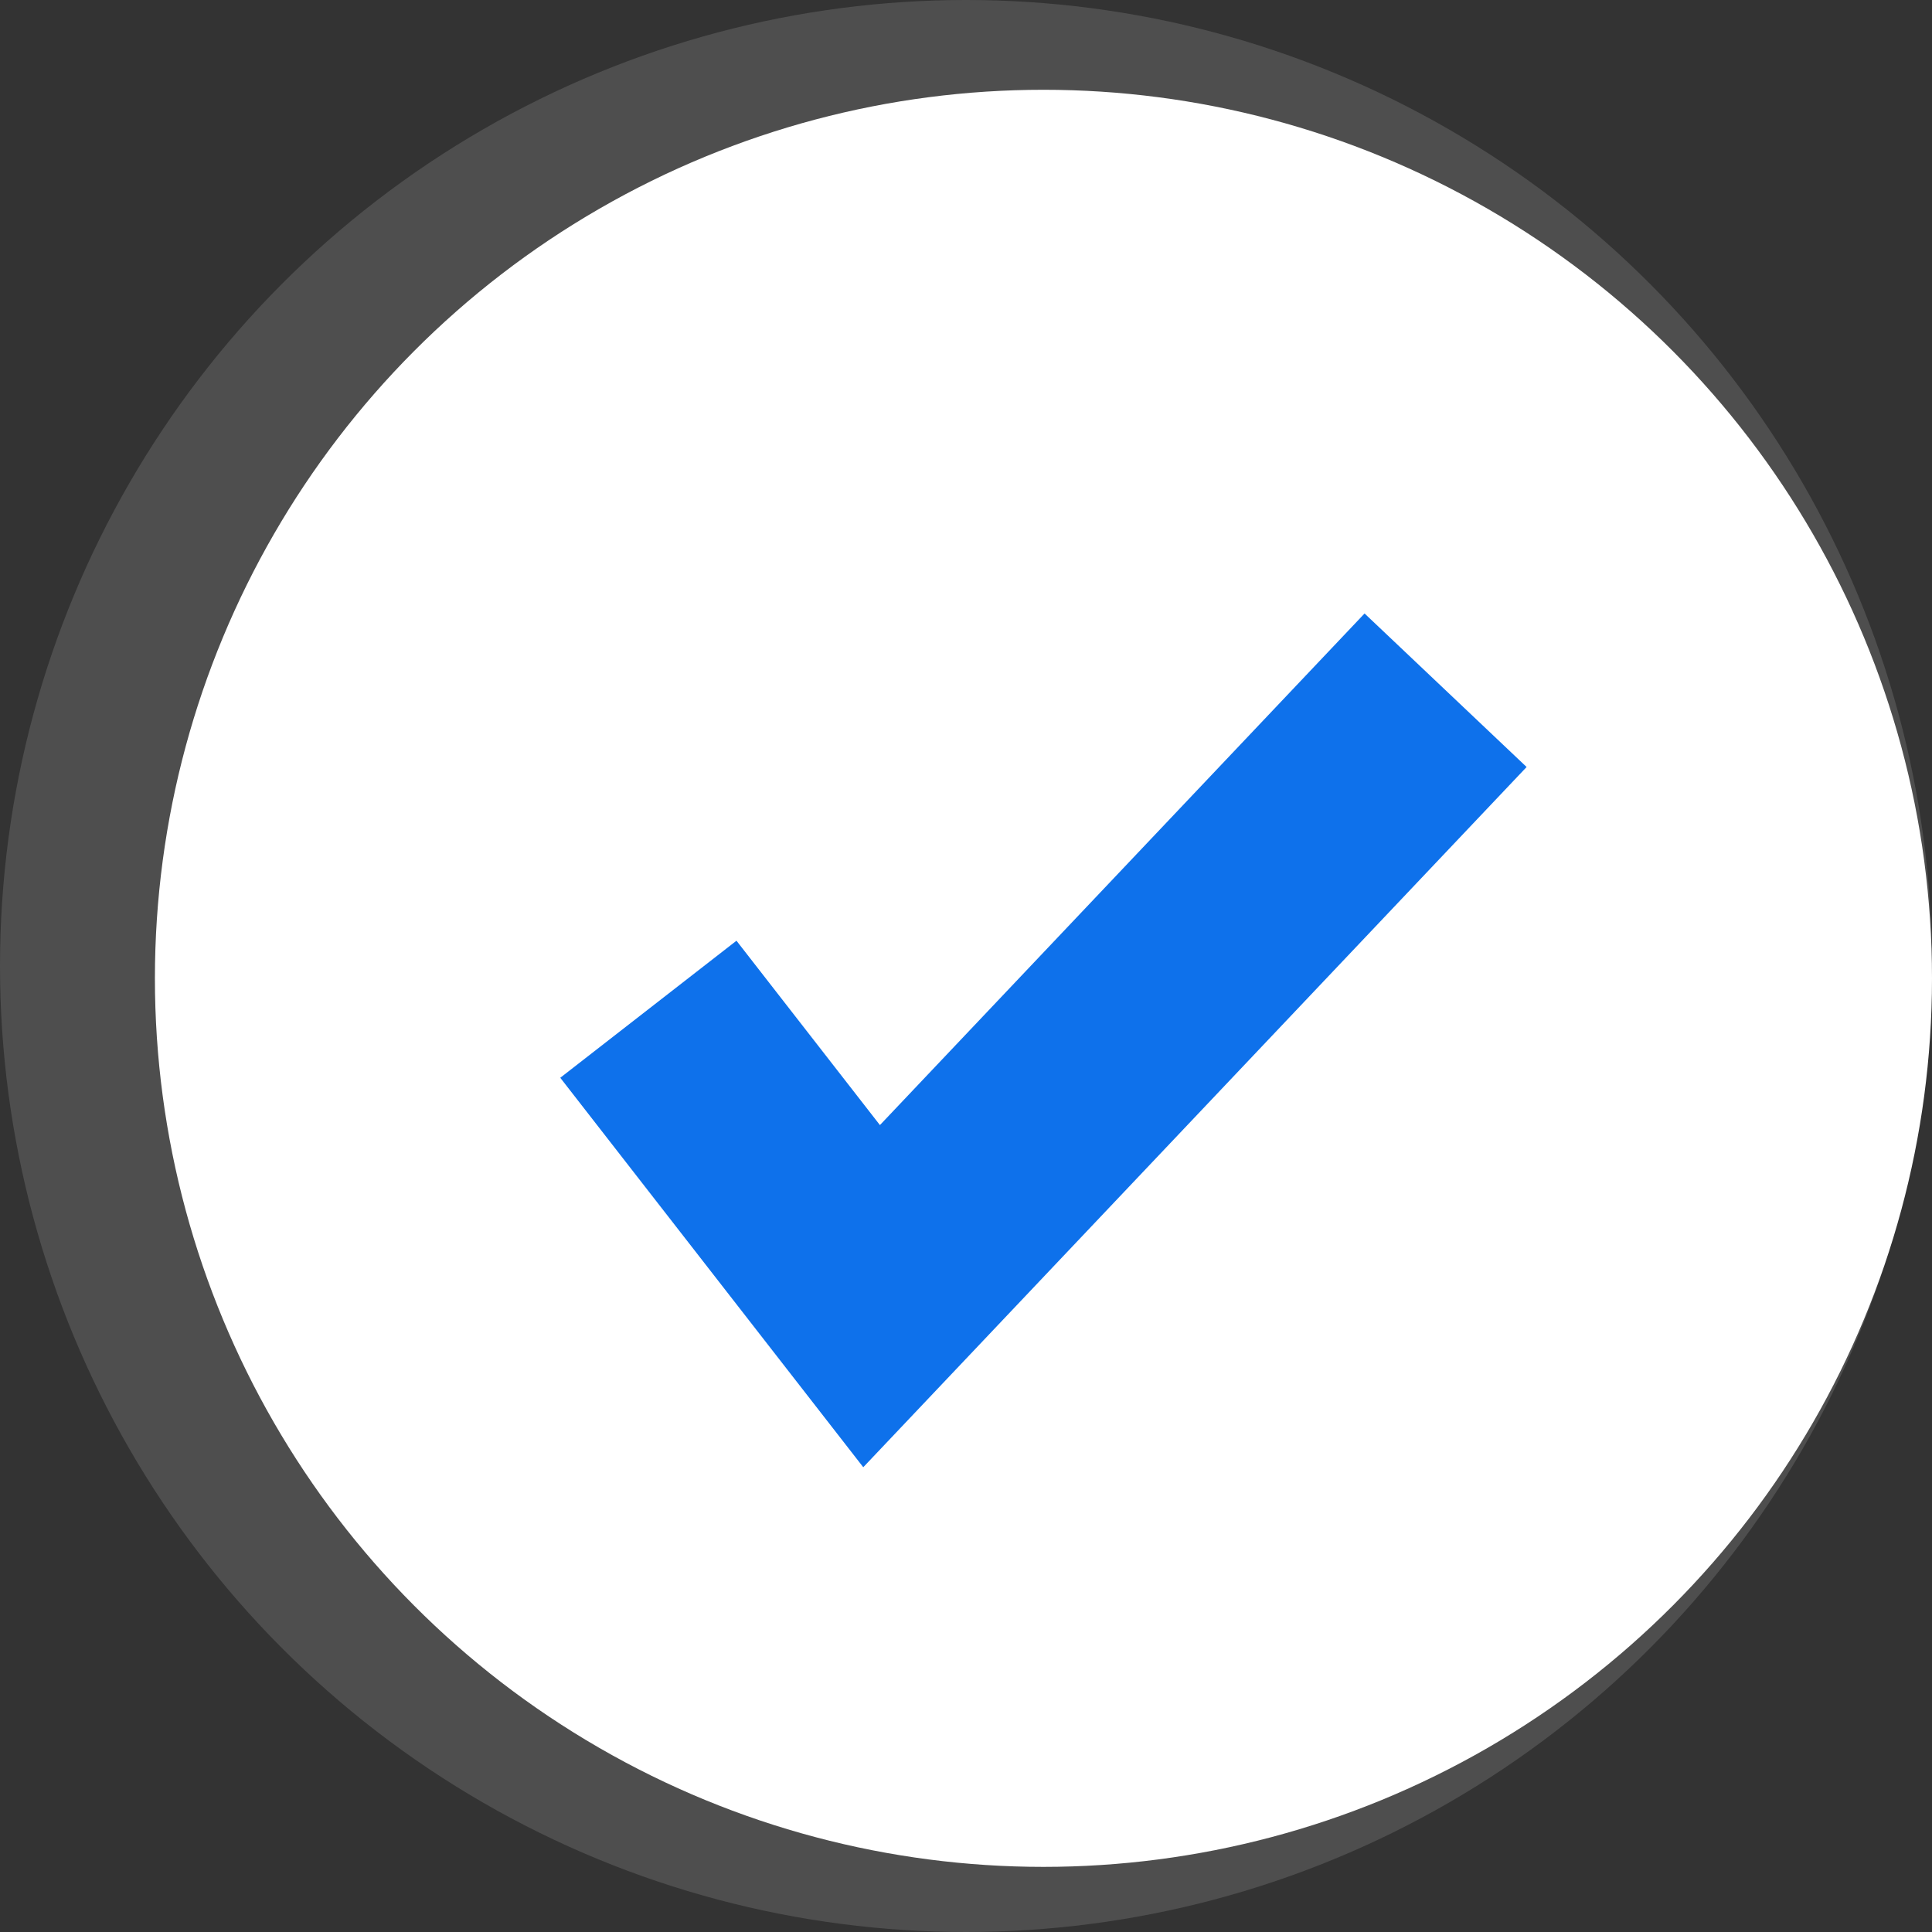 <svg id="Group_11" data-name="Group 11" xmlns="http://www.w3.org/2000/svg" width="83.836" height="83.836" viewBox="0 0 83.836 83.836">
  <rect x="0" y="0" width="83.836" height="83.836" fill="#333333" stroke="none"/>
  <circle id="Ellipse_16" data-name="Ellipse 16" cx="41.918" cy="41.918" r="41.918" transform="translate(0 0)" fill="#4e4e4e"/>
  <circle id="Ellipse_17" data-name="Ellipse 17" cx="38.557" cy="38.557" r="38.557" transform="translate(6.722 3.896)" fill="#fff"/>
  <path id="Path_185" data-name="Path 185" d="M80.294,102.058l-13.148-16.9,7.646-5.947,6.225,8,21.03-22.2,7.032,6.662Z" transform="translate(-42.834 -38.39)" fill="#0e71eb"/>
</svg>

